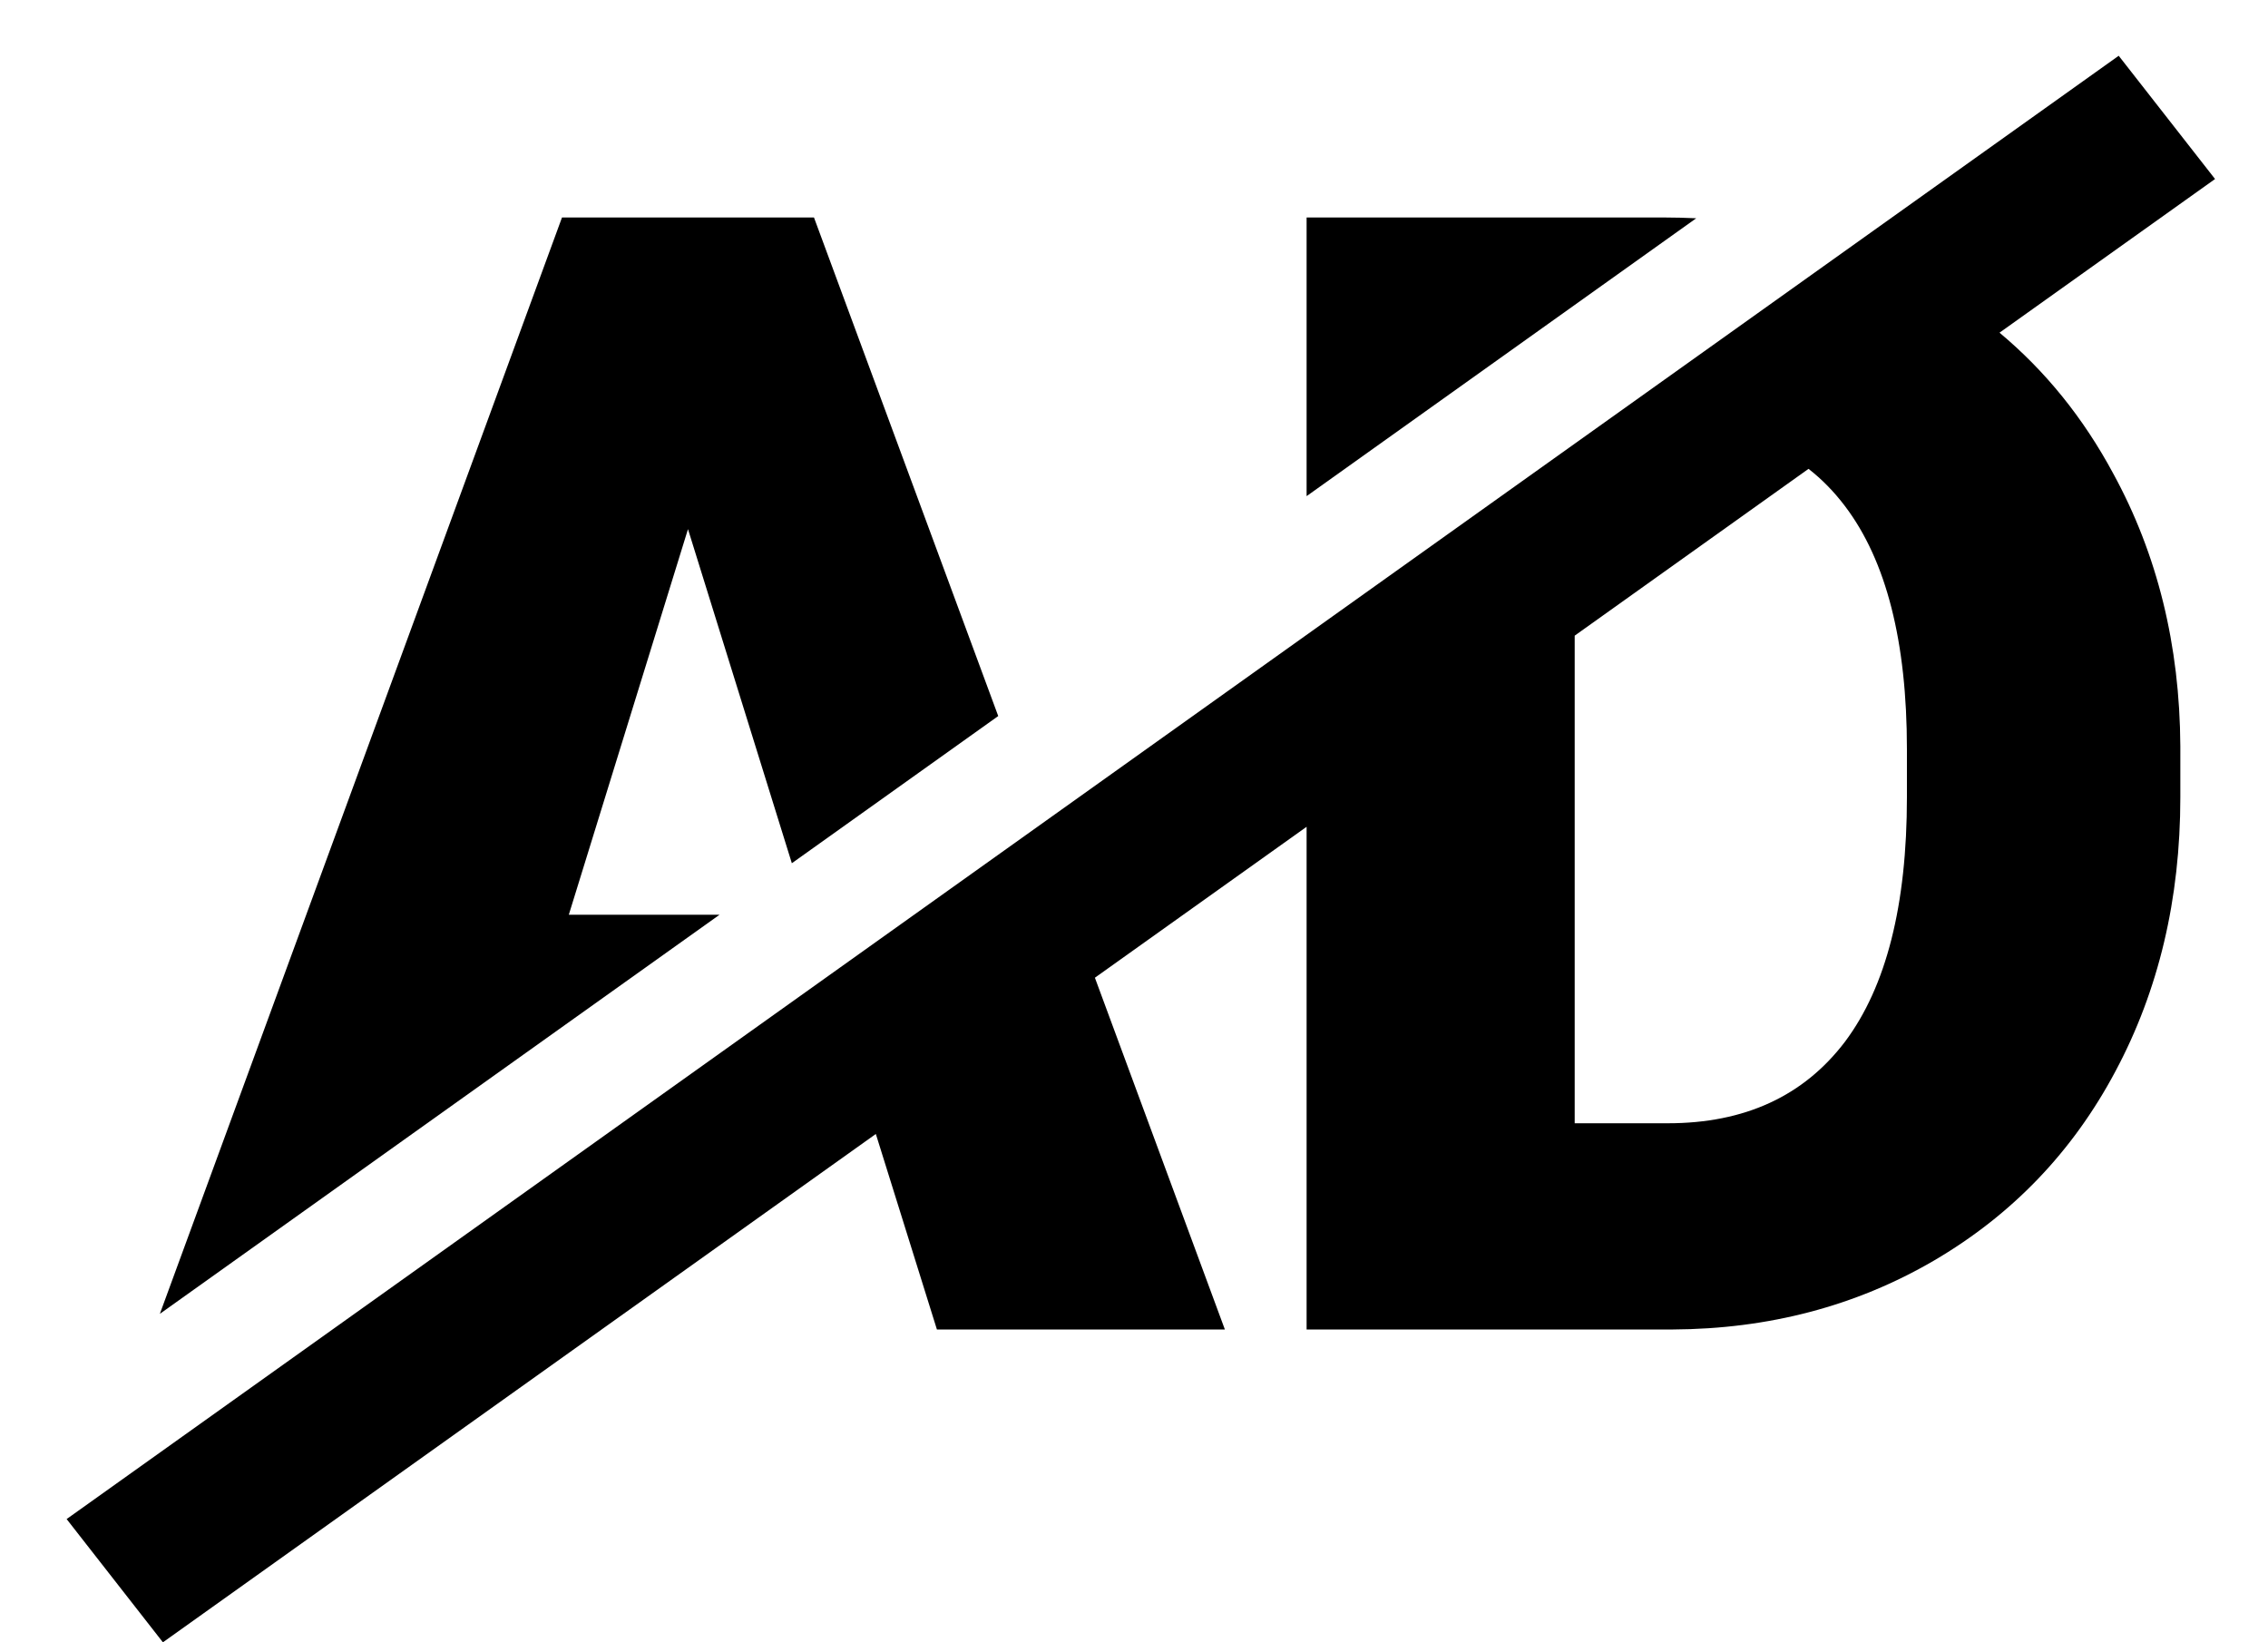 <svg xmlns="http://www.w3.org/2000/svg" width="29" height="21"><path fill="#000" fill-rule="evenodd" d="M25.567 4.254L28.323 2.289L27.091 0.713L0.852 19.424L2.083 21L11.199 14.5L11.98 17H15.662L14 12.502L16.707 10.572V17H21.385C22.615 16.994 23.729 16.701 24.725 16.121C25.727 15.535 26.502 14.728 27.049 13.699C27.602 12.664 27.879 11.496 27.879 10.194V9.539C27.872 8.25 27.586 7.088 27.02 6.053C26.638 5.343 26.154 4.744 25.567 4.254ZM23.125 5.995L20.135 8.128V14.363H21.326C22.309 14.363 23.064 14.015 23.592 13.319C24.119 12.615 24.383 11.574 24.383 10.194V9.578C24.383 8.205 24.119 7.169 23.592 6.473C23.453 6.289 23.298 6.13 23.125 5.995Z" clip-rule="evenodd"/><path fill="#000" d="M21.287 2.781C21.423 2.781 21.556 2.785 21.689 2.791L16.707 6.344V2.781H21.287Z"/><path fill="#000" d="M10.408 2.781L12.764 9.156L10.125 11.038L8.797 6.766L7.273 11.697H9.2L2.044 16.8L7.186 2.781H10.408Z"/></svg>
